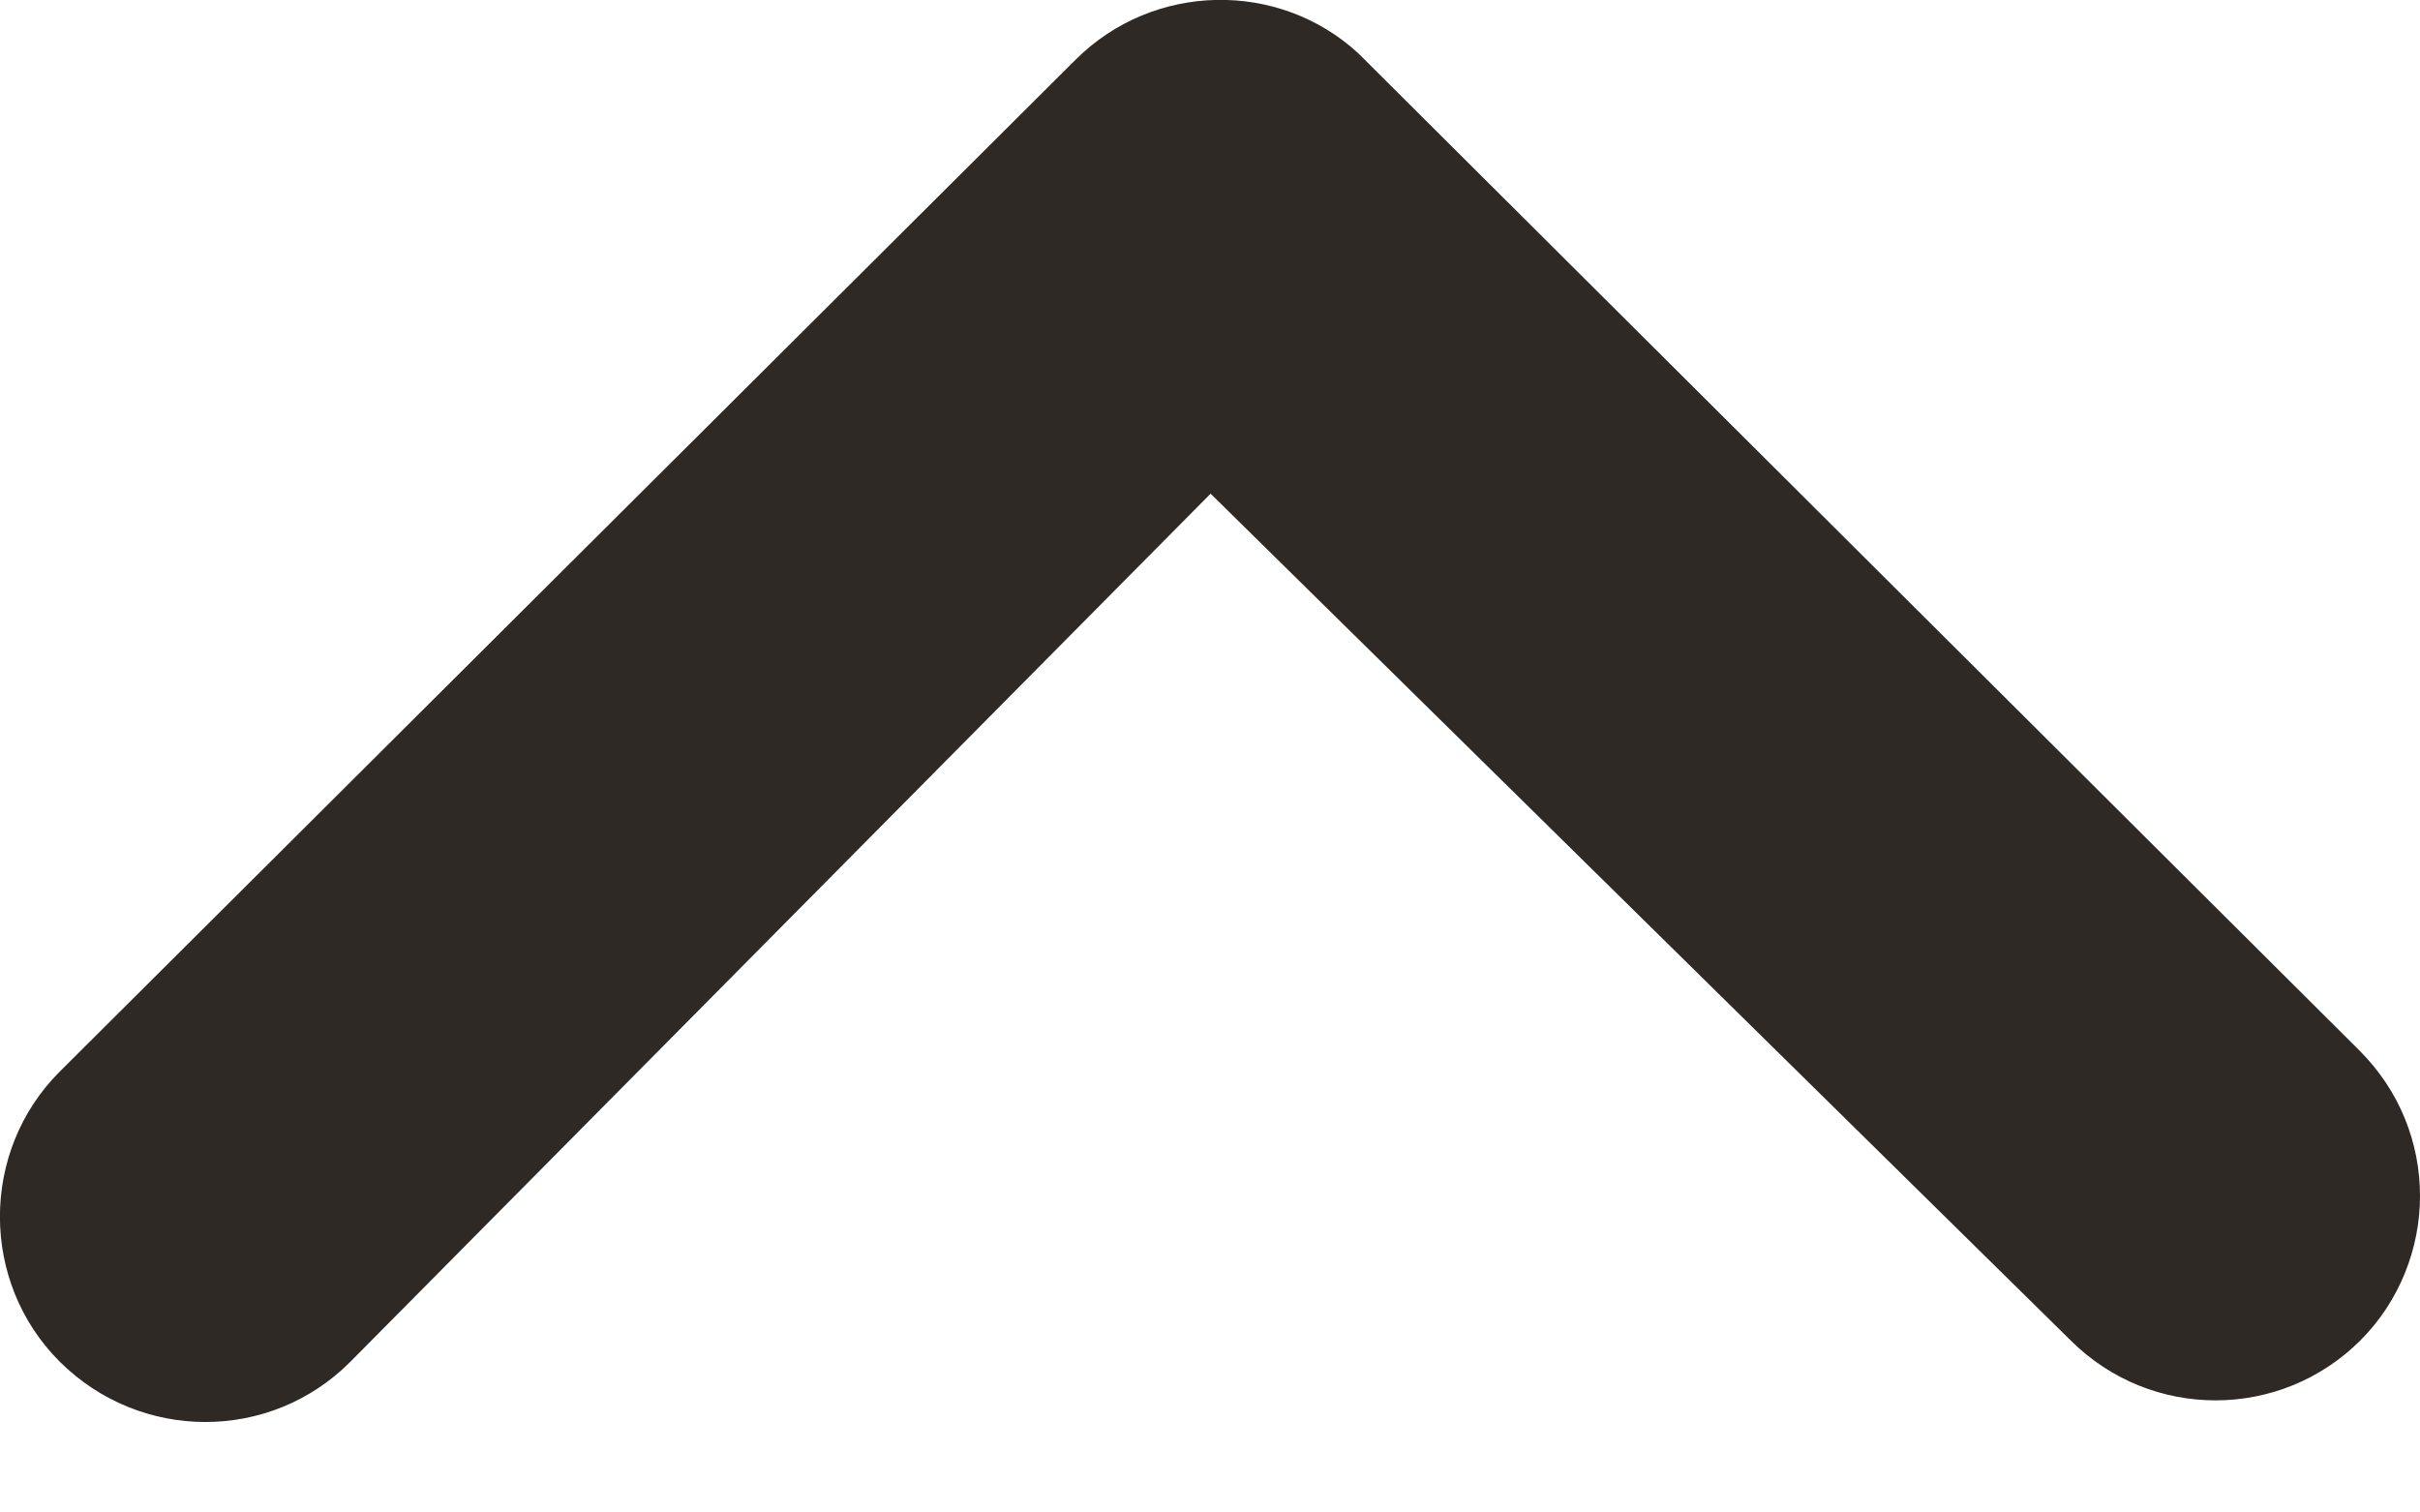 <svg width="8" height="5" viewBox="0 0 8 5" fill="none" xmlns="http://www.w3.org/2000/svg">
<path d="M0.197 4.501C-0.066 4.238 -0.066 3.806 0.197 3.543L3.556 0.197C3.813 -0.059 4.227 -0.066 4.49 0.176L7.8 3.473C7.933 3.606 8 3.778 8 3.954C8 4.126 7.933 4.301 7.803 4.431C7.54 4.694 7.112 4.697 6.845 4.431L4.002 1.632L1.156 4.504C0.892 4.767 0.464 4.767 0.197 4.501Z" fill="#2F2926"/>
</svg>
